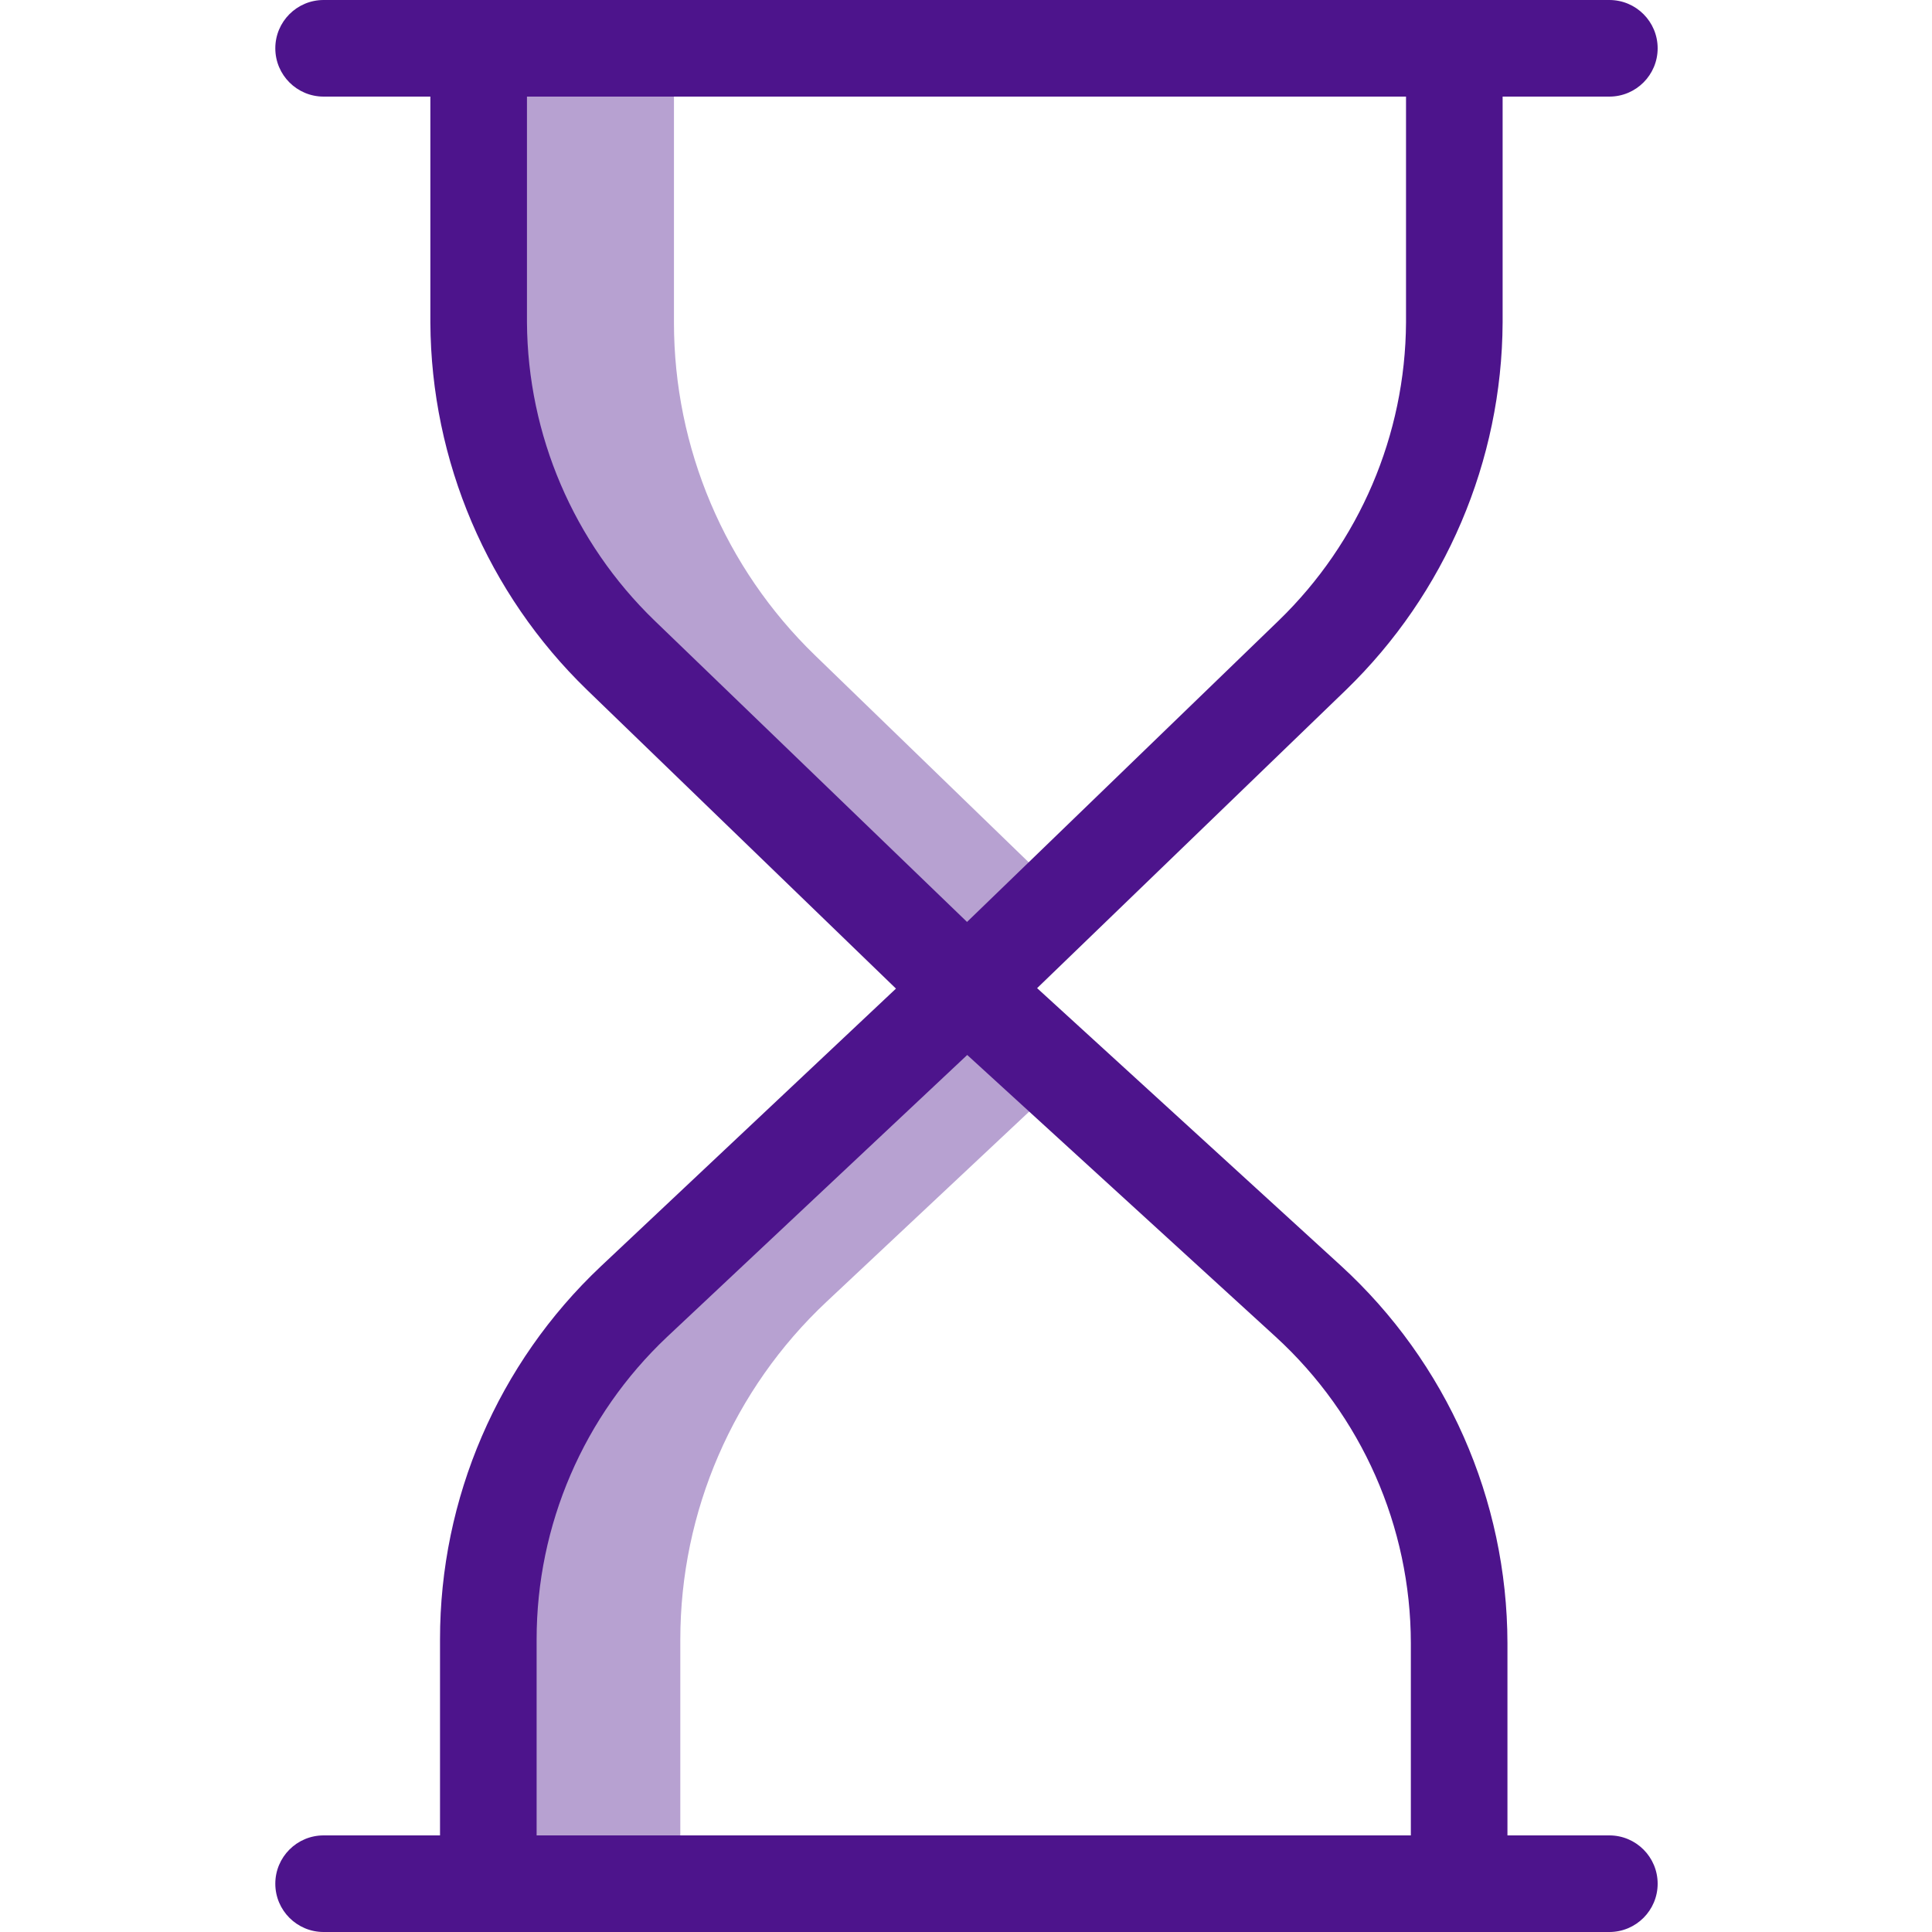 <svg height="400pt" viewBox="-57 0 400 400" width="400pt" xmlns="http://www.w3.org/2000/svg"><path d="m111.719 135.66c-18.652-18.062-29.184-42.922-29.184-68.887v-56.773h-40v56.773c0 25.965 10.531 50.824 29.184 68.887l71.383 69.141 20-19.371zm0 0" fill="#b7a1d1"/><path d="m114.133 269.508 49.23-46.191-20.262-18.516-68.969 64.715c-19.32 18.125-30.281 43.441-30.281 69.934v50.551h40v-50.555c0-26.496 10.961-51.809 30.281-69.938zm0 0" fill="#b7a1d1"/><path d="m220.59 262.023-62.867-57.438 63.949-61.742c20.598-19.965 32.289-47.383 32.43-76.07v-56.773c0-5.523-4.48-10-10-10-5.523 0-10 4.477-10 10v56.773c-.137 23.273-9.637 45.516-26.359 61.707l-64.531 62.395-64.703-62.395c-16.738-16.184-26.254-38.426-26.406-61.707v-56.773c0-5.523-4.48-10-10-10-5.523 0-10 4.477-10 10v56.773c.145 28.688 11.84 56.109 32.441 76.07l63.957 61.836-61.141 57.539c-21.246 20.062-33.281 48-33.258 77.227v50.555c0 5.523 4.477 10 10 10 5.52 0 10-4.477 10-10v-50.555c-.012-23.711 9.758-46.371 27-62.645l62.152-58.379 63.875 58.359c17.789 16.289 27.938 39.289 27.973 63.406v49.812c0 5.523 4.477 10 10 10 5.52 0 10-4.477 10-10v-49.812c-.055-29.738-12.574-58.09-34.512-78.164zm0 0" fill="#4d148c"/><g fill="#4d148c"><path d="m276.199 20h-266.199c-5.523 0-10-4.477-10-10s4.477-10 10-10h266.199c5.523 0 10 4.477 10 10s-4.477 10-10 10zm0 0"/><path d="m276.199 400h-266.199c-5.523 0-10-4.477-10-10s4.477-10 10-10h266.199c5.523 0 10 4.477 10 10s-4.477 10-10 10zm0 0"/></g></svg>